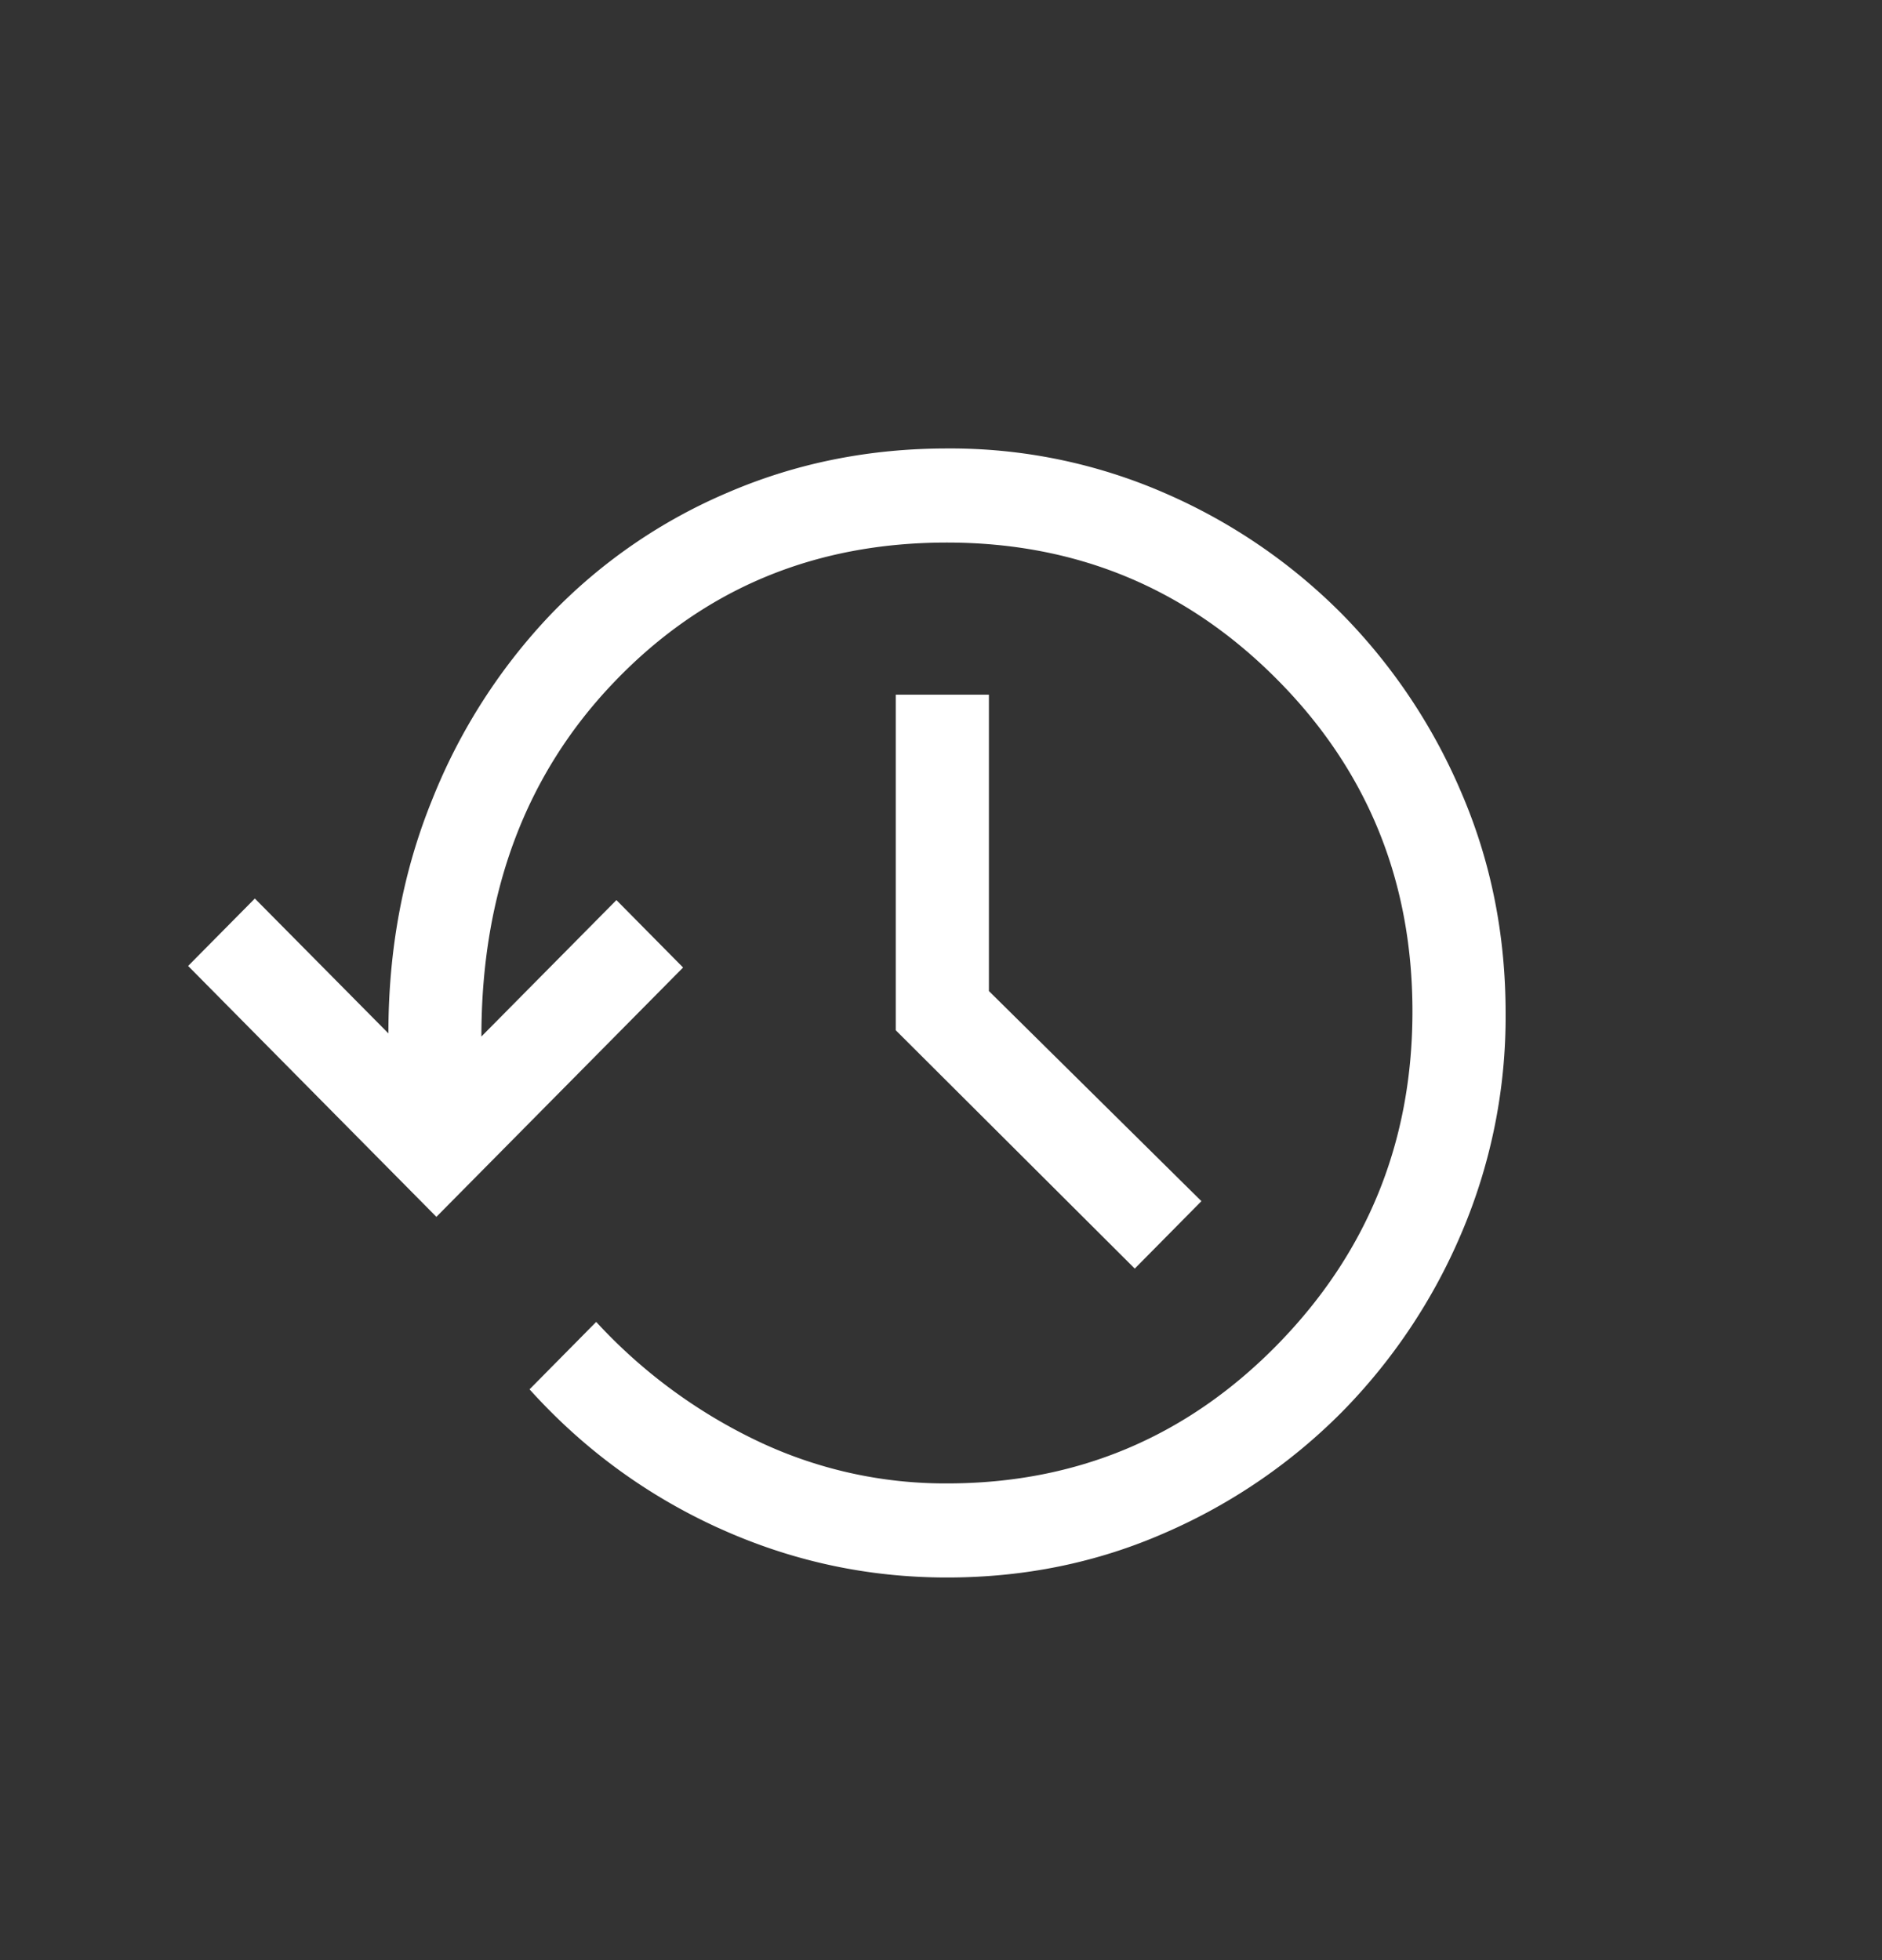 <svg width="24" height="25" viewBox="0 0 24 25" fill="none" xmlns="http://www.w3.org/2000/svg">
    <rect x="0" y="0" width="24" height="25" fill="#333333" stroke="none"/>
    <path fill-rule="evenodd" clip-rule="evenodd" d="M9.167 19.49c.924.42 1.893.63 2.91.63.989 0 1.915-.19 2.78-.57a7.238 7.238 0 0 0 2.255-1.54 7.323 7.323 0 0 0 1.524-2.28 7.03 7.03 0 0 0 .564-2.81c0-1-.188-1.937-.564-2.81a7.322 7.322 0 0 0-1.524-2.28 7.237 7.237 0 0 0-2.256-1.54 6.829 6.829 0 0 0-2.78-.57c-.99 0-1.92.186-2.79.56A6.84 6.84 0 0 0 7.02 7.84a7.374 7.374 0 0 0-1.513 2.37c-.37.913-.554 1.903-.554 2.97L3.25 11.46l-.851.86 3.166 3.2 3.146-3.18-.85-.86-1.722 1.74c0-1.84.567-3.35 1.702-4.53 1.134-1.18 2.546-1.77 4.234-1.77 1.65 0 3.05.58 4.205 1.74 1.155 1.16 1.732 2.573 1.732 4.24 0 1.666-.578 3.086-1.732 4.26-1.154 1.173-2.556 1.76-4.205 1.76a5.562 5.562 0 0 1-2.434-.55 6.727 6.727 0 0 1-2.038-1.51l-.85.86c.685.76 1.49 1.35 2.413 1.77zm2.256-6.35 3.048 3.04.85-.86-2.71-2.68V8.86h-1.188v4.28z" fill="#fff"/>
</svg>

